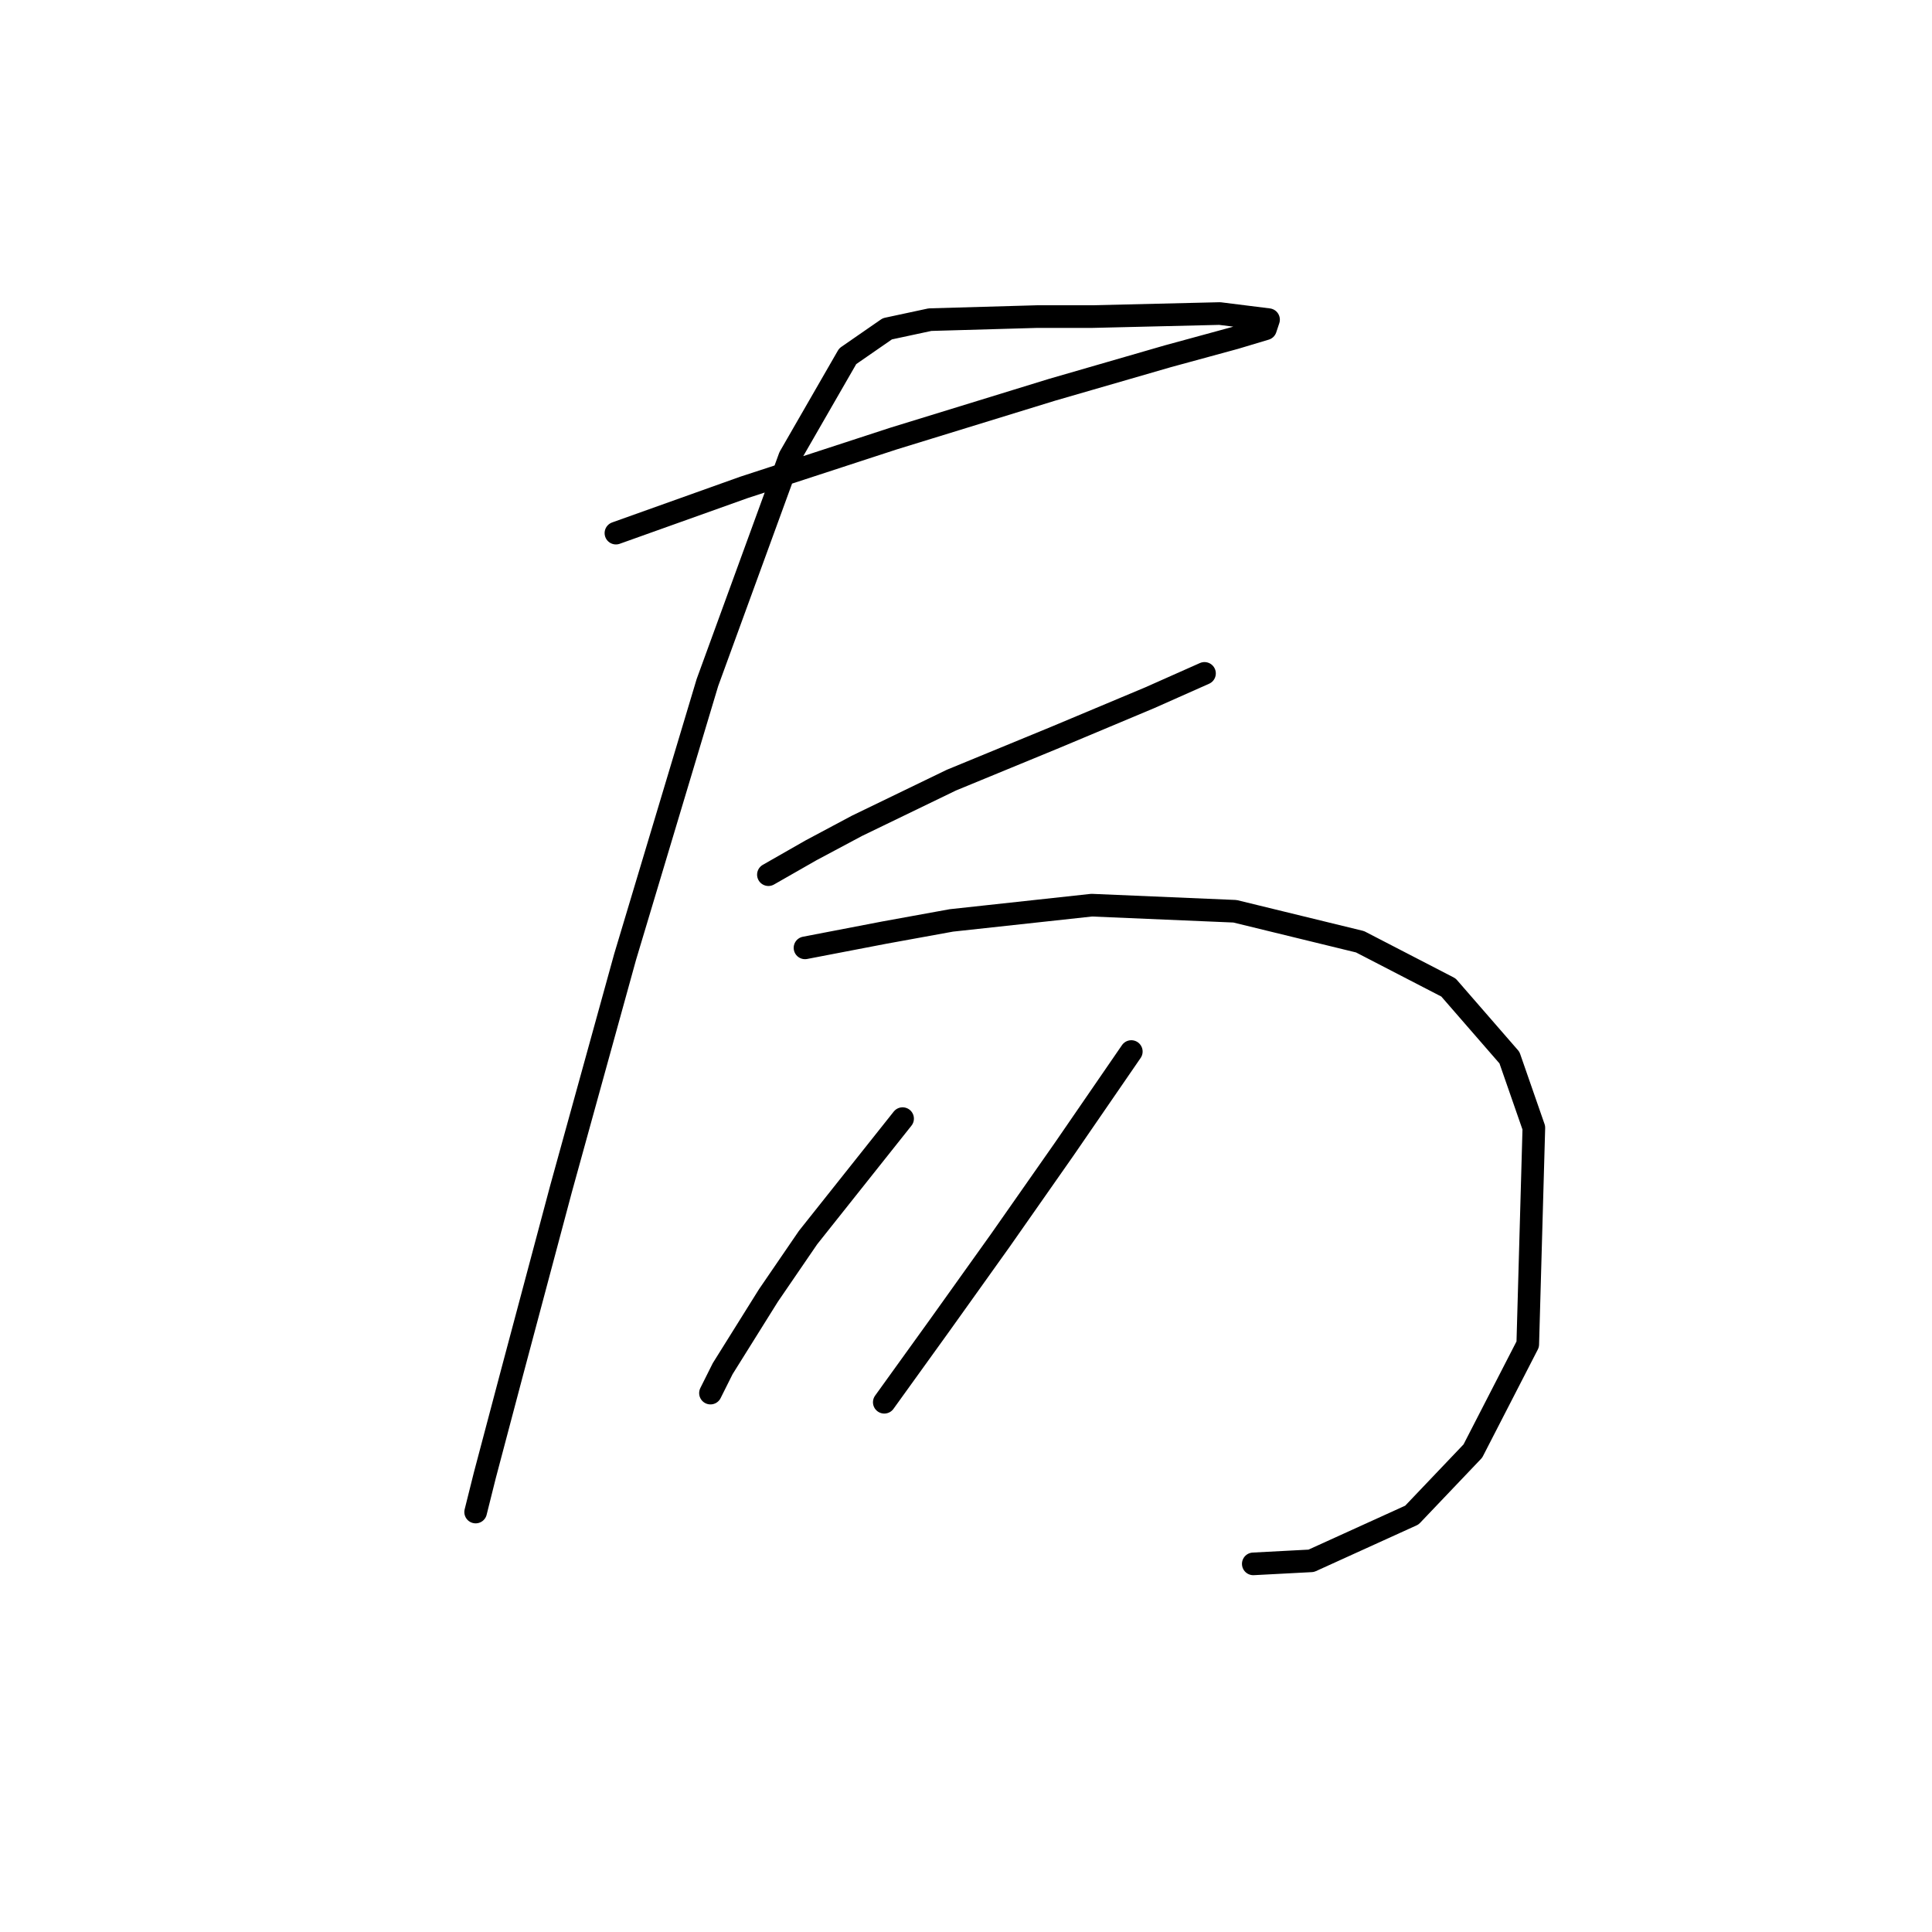 <?xml version="1.0" standalone="no"?>
    <svg width="256" height="256" xmlns="http://www.w3.org/2000/svg" version="1.1">
    <polyline stroke="black" stroke-width="3" stroke-linecap="round" fill="transparent" stroke-linejoin="round" points="81.614 70.641 98.585 64.58 118.385 58.115 139.398 51.649 154.753 47.204 163.643 44.78 167.684 43.568 168.088 42.355 161.622 41.547 144.651 41.951 137.377 41.951 123.234 42.355 117.577 43.568 112.324 47.204 104.647 60.539 93.737 90.441 82.826 126.809 74.341 157.519 67.875 181.764 64.238 195.503 63.43 198.735 63.026 200.352 63.026 200.352 " />
        <polyline stroke="black" stroke-width="3" stroke-linecap="round" fill="transparent" stroke-linejoin="round" points="101.818 115.898 107.475 112.666 113.537 109.433 126.063 103.372 139.802 97.715 152.328 92.462 159.602 89.229 159.602 89.229 " />
        <polyline stroke="black" stroke-width="3" stroke-linecap="round" fill="transparent" stroke-linejoin="round" points="106.667 125.596 117.173 123.576 126.063 121.96 144.651 119.939 163.643 120.747 180.21 124.788 191.929 130.849 200.01 140.143 203.243 149.437 202.435 178.127 195.161 192.27 187.08 200.756 173.745 206.817 166.067 207.221 166.067 207.221 " />
        <polyline stroke="black" stroke-width="3" stroke-linecap="round" fill="transparent" stroke-linejoin="round" points="119.598 148.225 107.071 163.984 101.818 171.662 95.757 181.36 94.141 184.592 94.141 184.592 " />
        <polyline stroke="black" stroke-width="3" stroke-linecap="round" fill="transparent" stroke-linejoin="round" points="149.904 139.335 141.014 152.266 132.528 164.388 124.447 175.703 117.173 185.805 117.173 185.805 " />
        </svg>